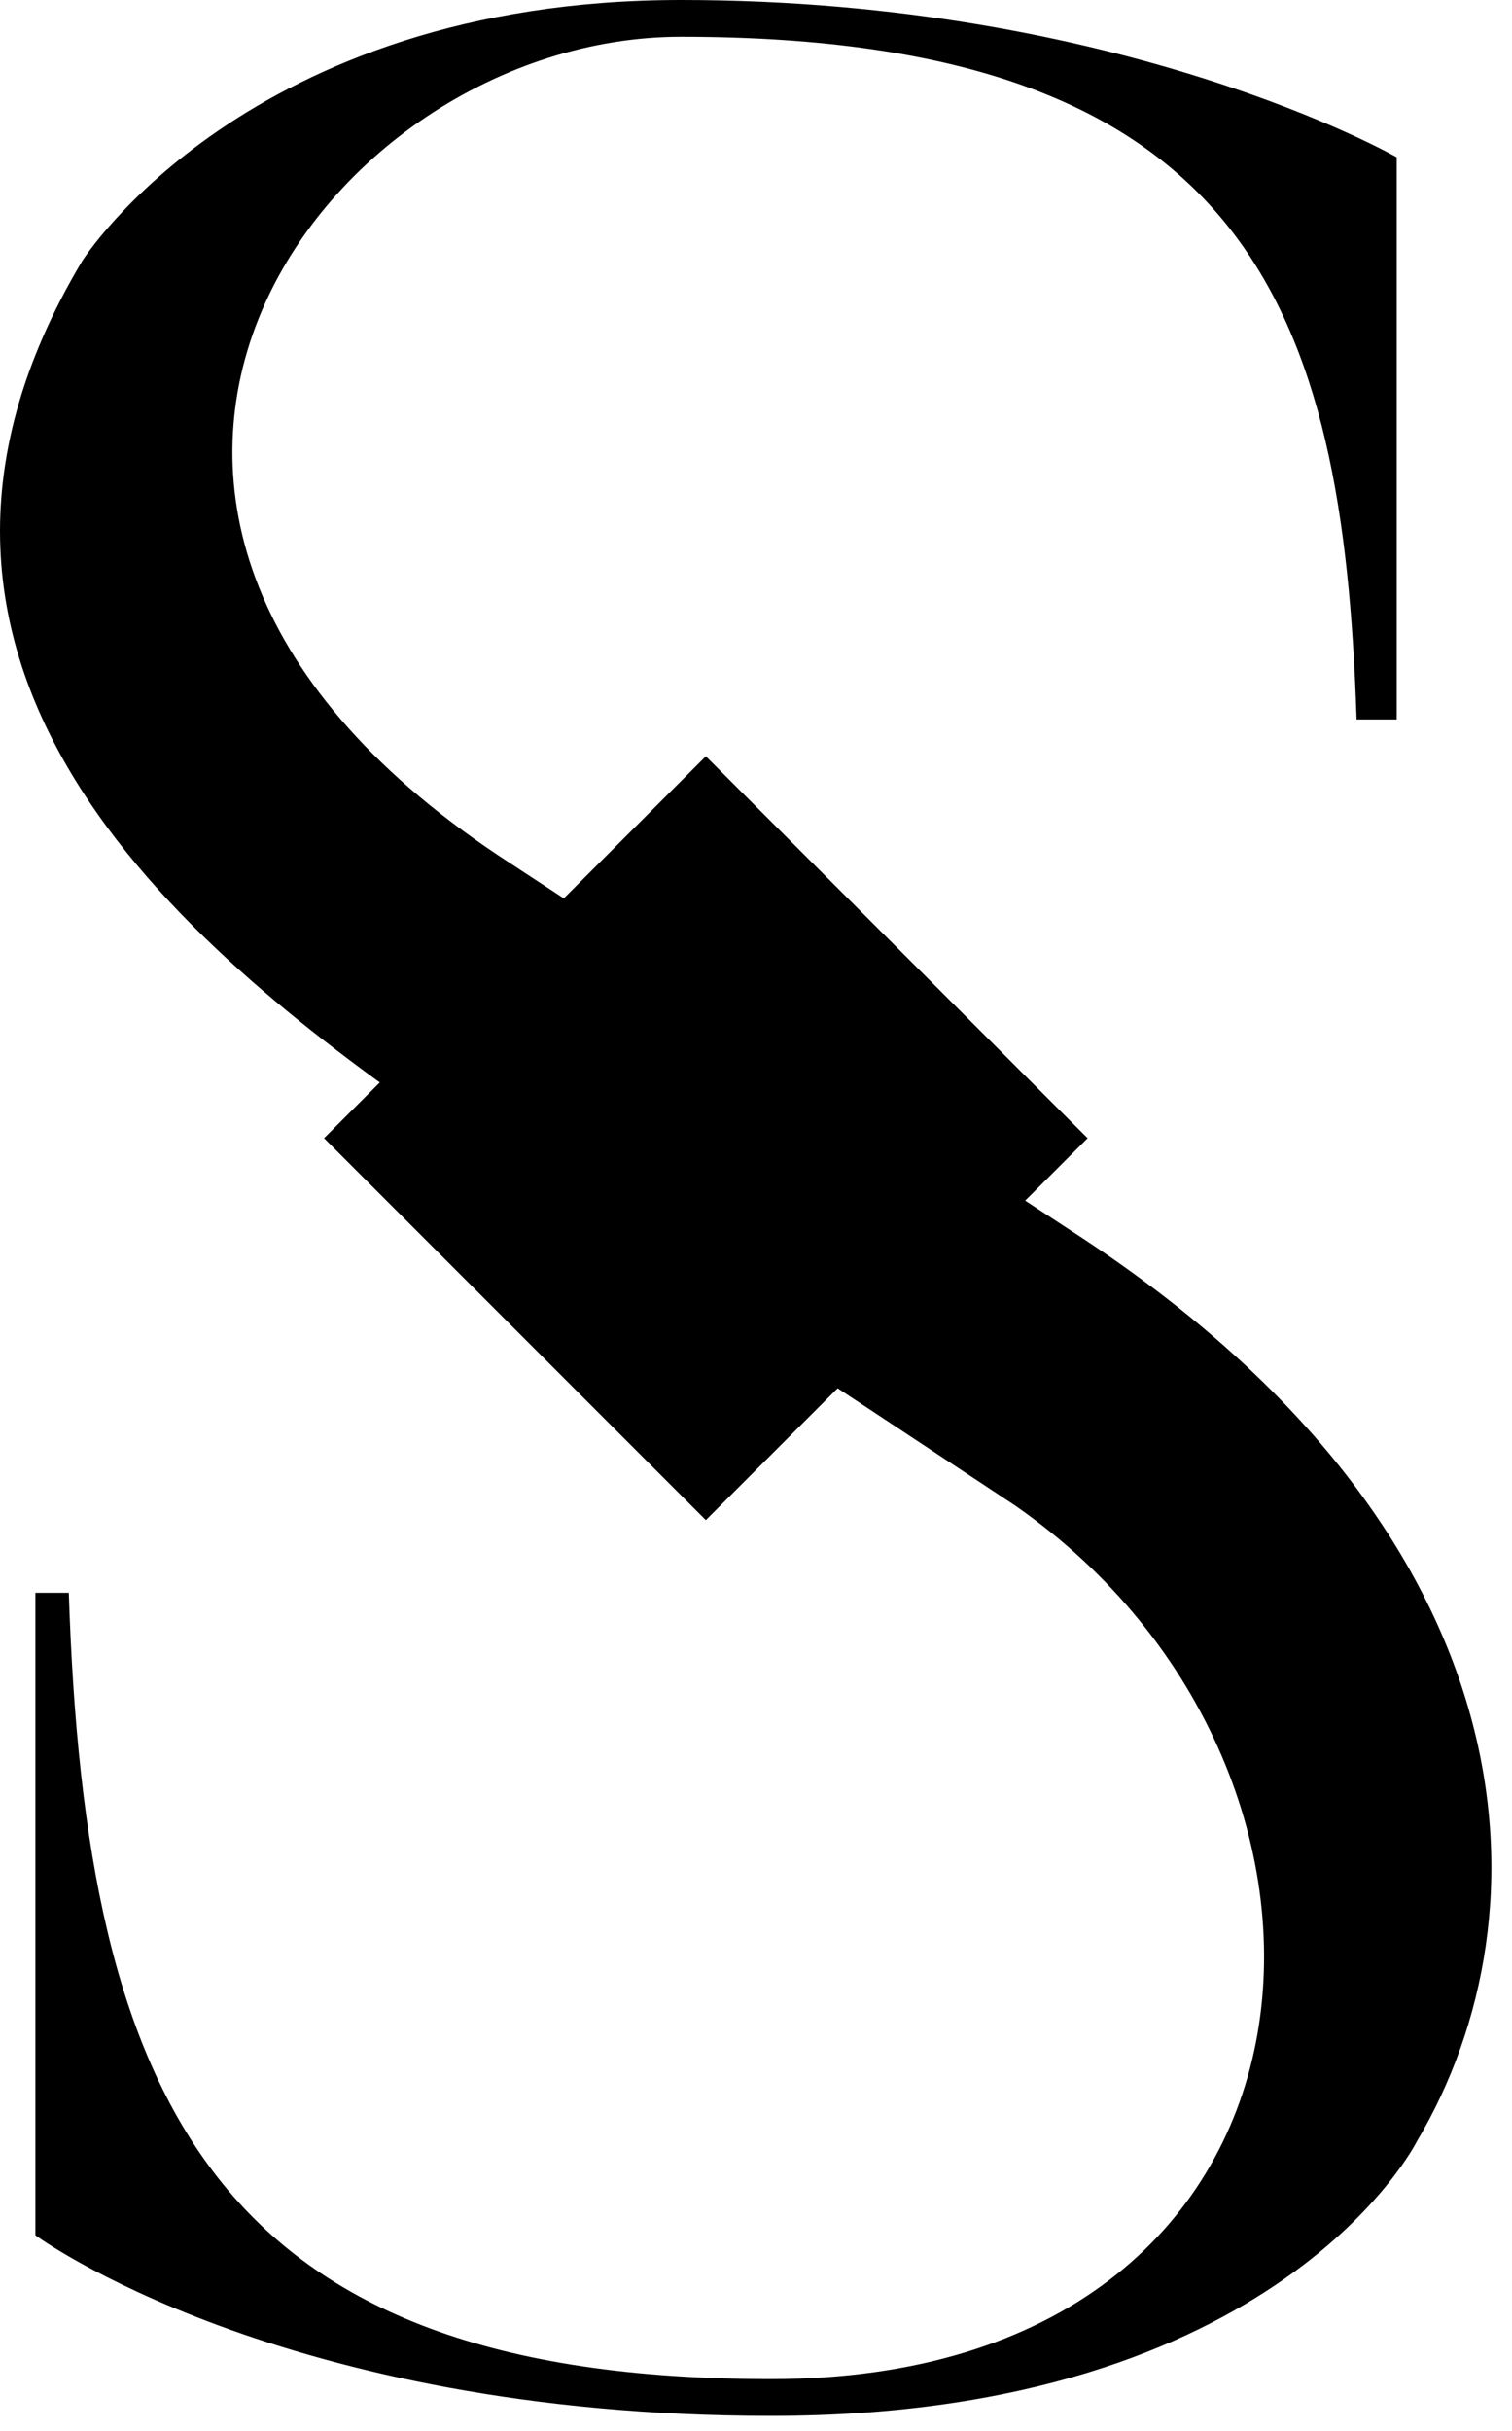 <svg width="28" height="45" viewBox="0 0 28 45" version="1.1" xmlns="http://www.w3.org/2000/svg" xmlns:xlink="http://www.w3.org/1999/xlink">
<title>Component</title>
<desc>Created using Figma</desc>
<g id="Canvas" transform="translate(421 -379)">
<g id="Component">
<g id="Rectangle">
<use xlink:href="#path0_fill" transform="matrix(0.707 0.707 -0.707 0.707 -407.929 393)"/>
</g>
<g id="S">
<use xlink:href="#path1_fill" transform="translate(-421 379)"/>
</g>
</g>
</g>
<defs>
<path id="path0_fill" fill-rule="evenodd" d="M 0 0L 10 0L 10 10L 0 10L 0 0Z"/>
<path id="path1_fill" fill-rule="evenodd" d="M 26.237 39.643C 26.237 39.643 23.697 44.722 14.282 44.722C 5.176 44.722 0.655 41.378 0.655 41.378L 0.655 29.485L 1.274 29.485C 1.584 38.962 3.999 44.041 14.282 44.041C 25.06 44.041 25.927 32.83 18.804 27.874L 8.212 20.875C 3.752 17.777 -3.062 12.512 1.522 4.832C 1.522 4.832 4.557 0 12.61 0C 20.786 0 25.865 2.911 25.865 2.911L 25.865 13.318L 25.122 13.318C 24.874 5.761 23.14 0.681 12.61 0.681C 5.92 0.681 -0.522 9.539 9.45 15.981L 20.043 22.919C 28.405 28.432 28.776 35.369 26.237 39.643Z"/>
</defs>
</svg>
